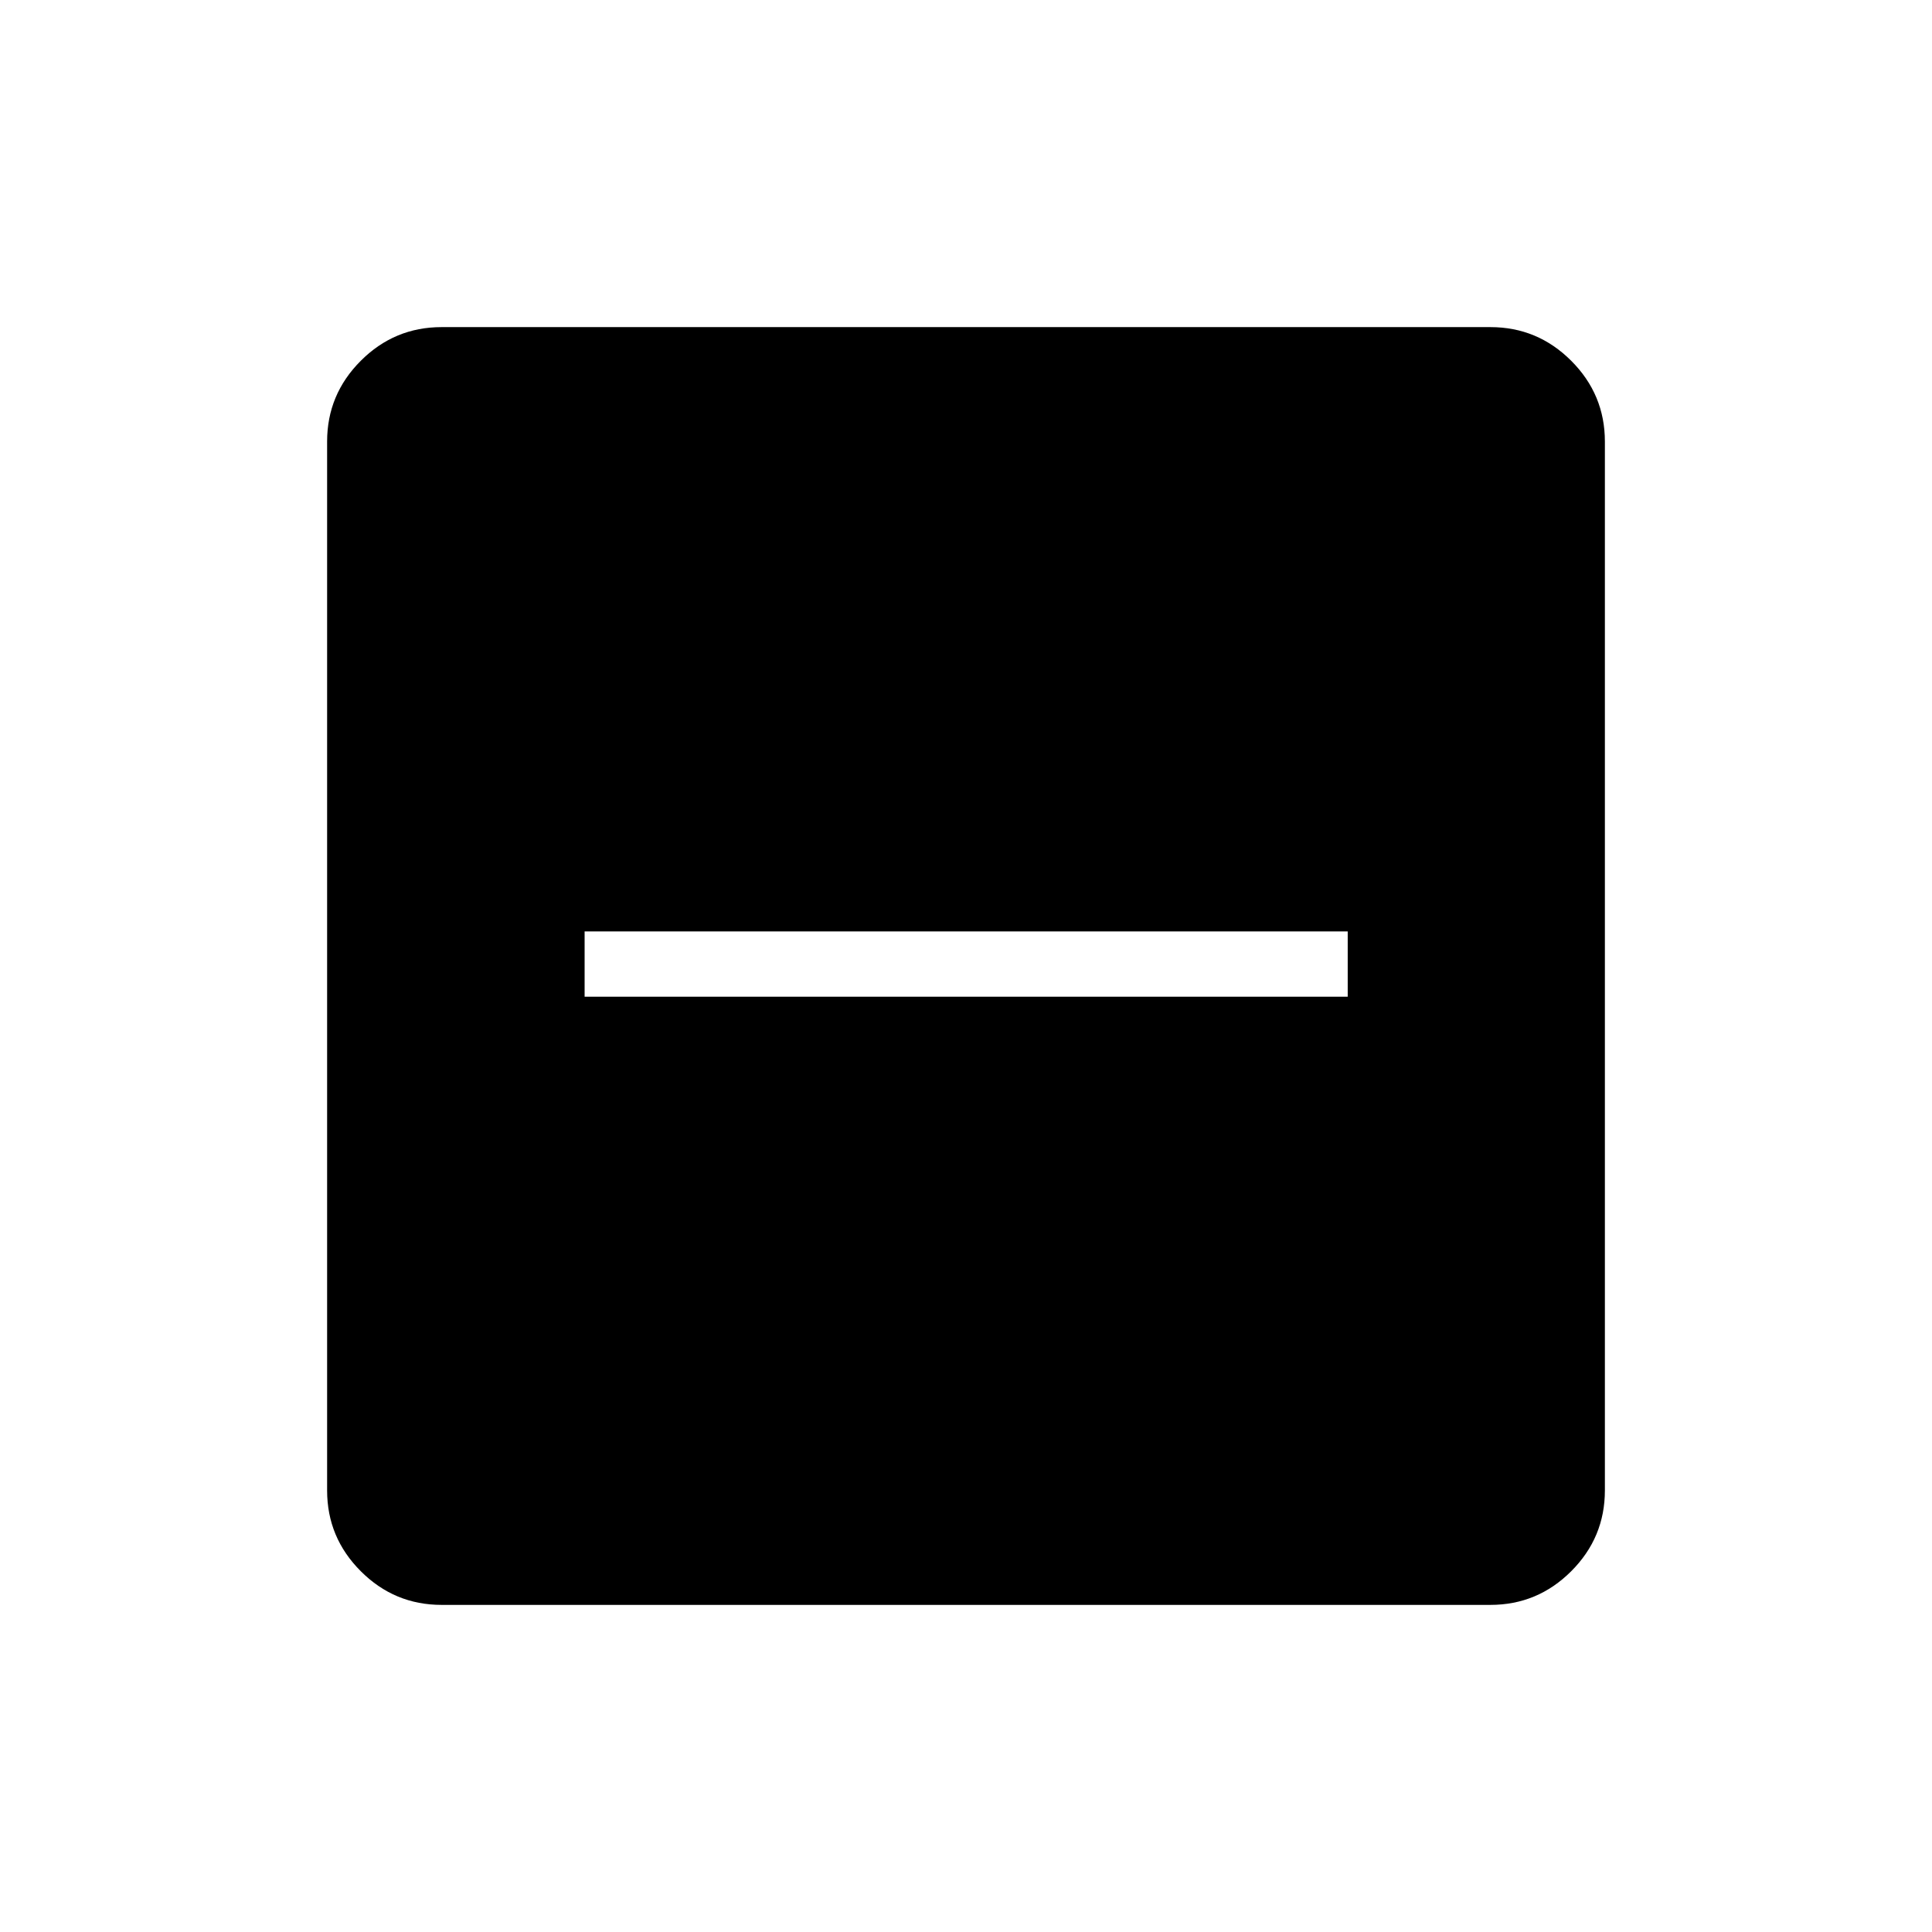 <svg xmlns="http://www.w3.org/2000/svg" height="40" viewBox="0 -960 960 960" width="40"><path d="M290.49-464.74h379.18v-32.44H290.49v32.44Zm-71.08 302.2q-23.41 0-40.14-16.73t-16.73-40.14v-521.18q0-23.41 16.73-40.14t40.14-16.73h521.18q23.41 0 40.14 16.73t16.73 40.14v521.18q0 23.41-16.73 40.14t-40.14 16.73H219.41Z"/></svg>